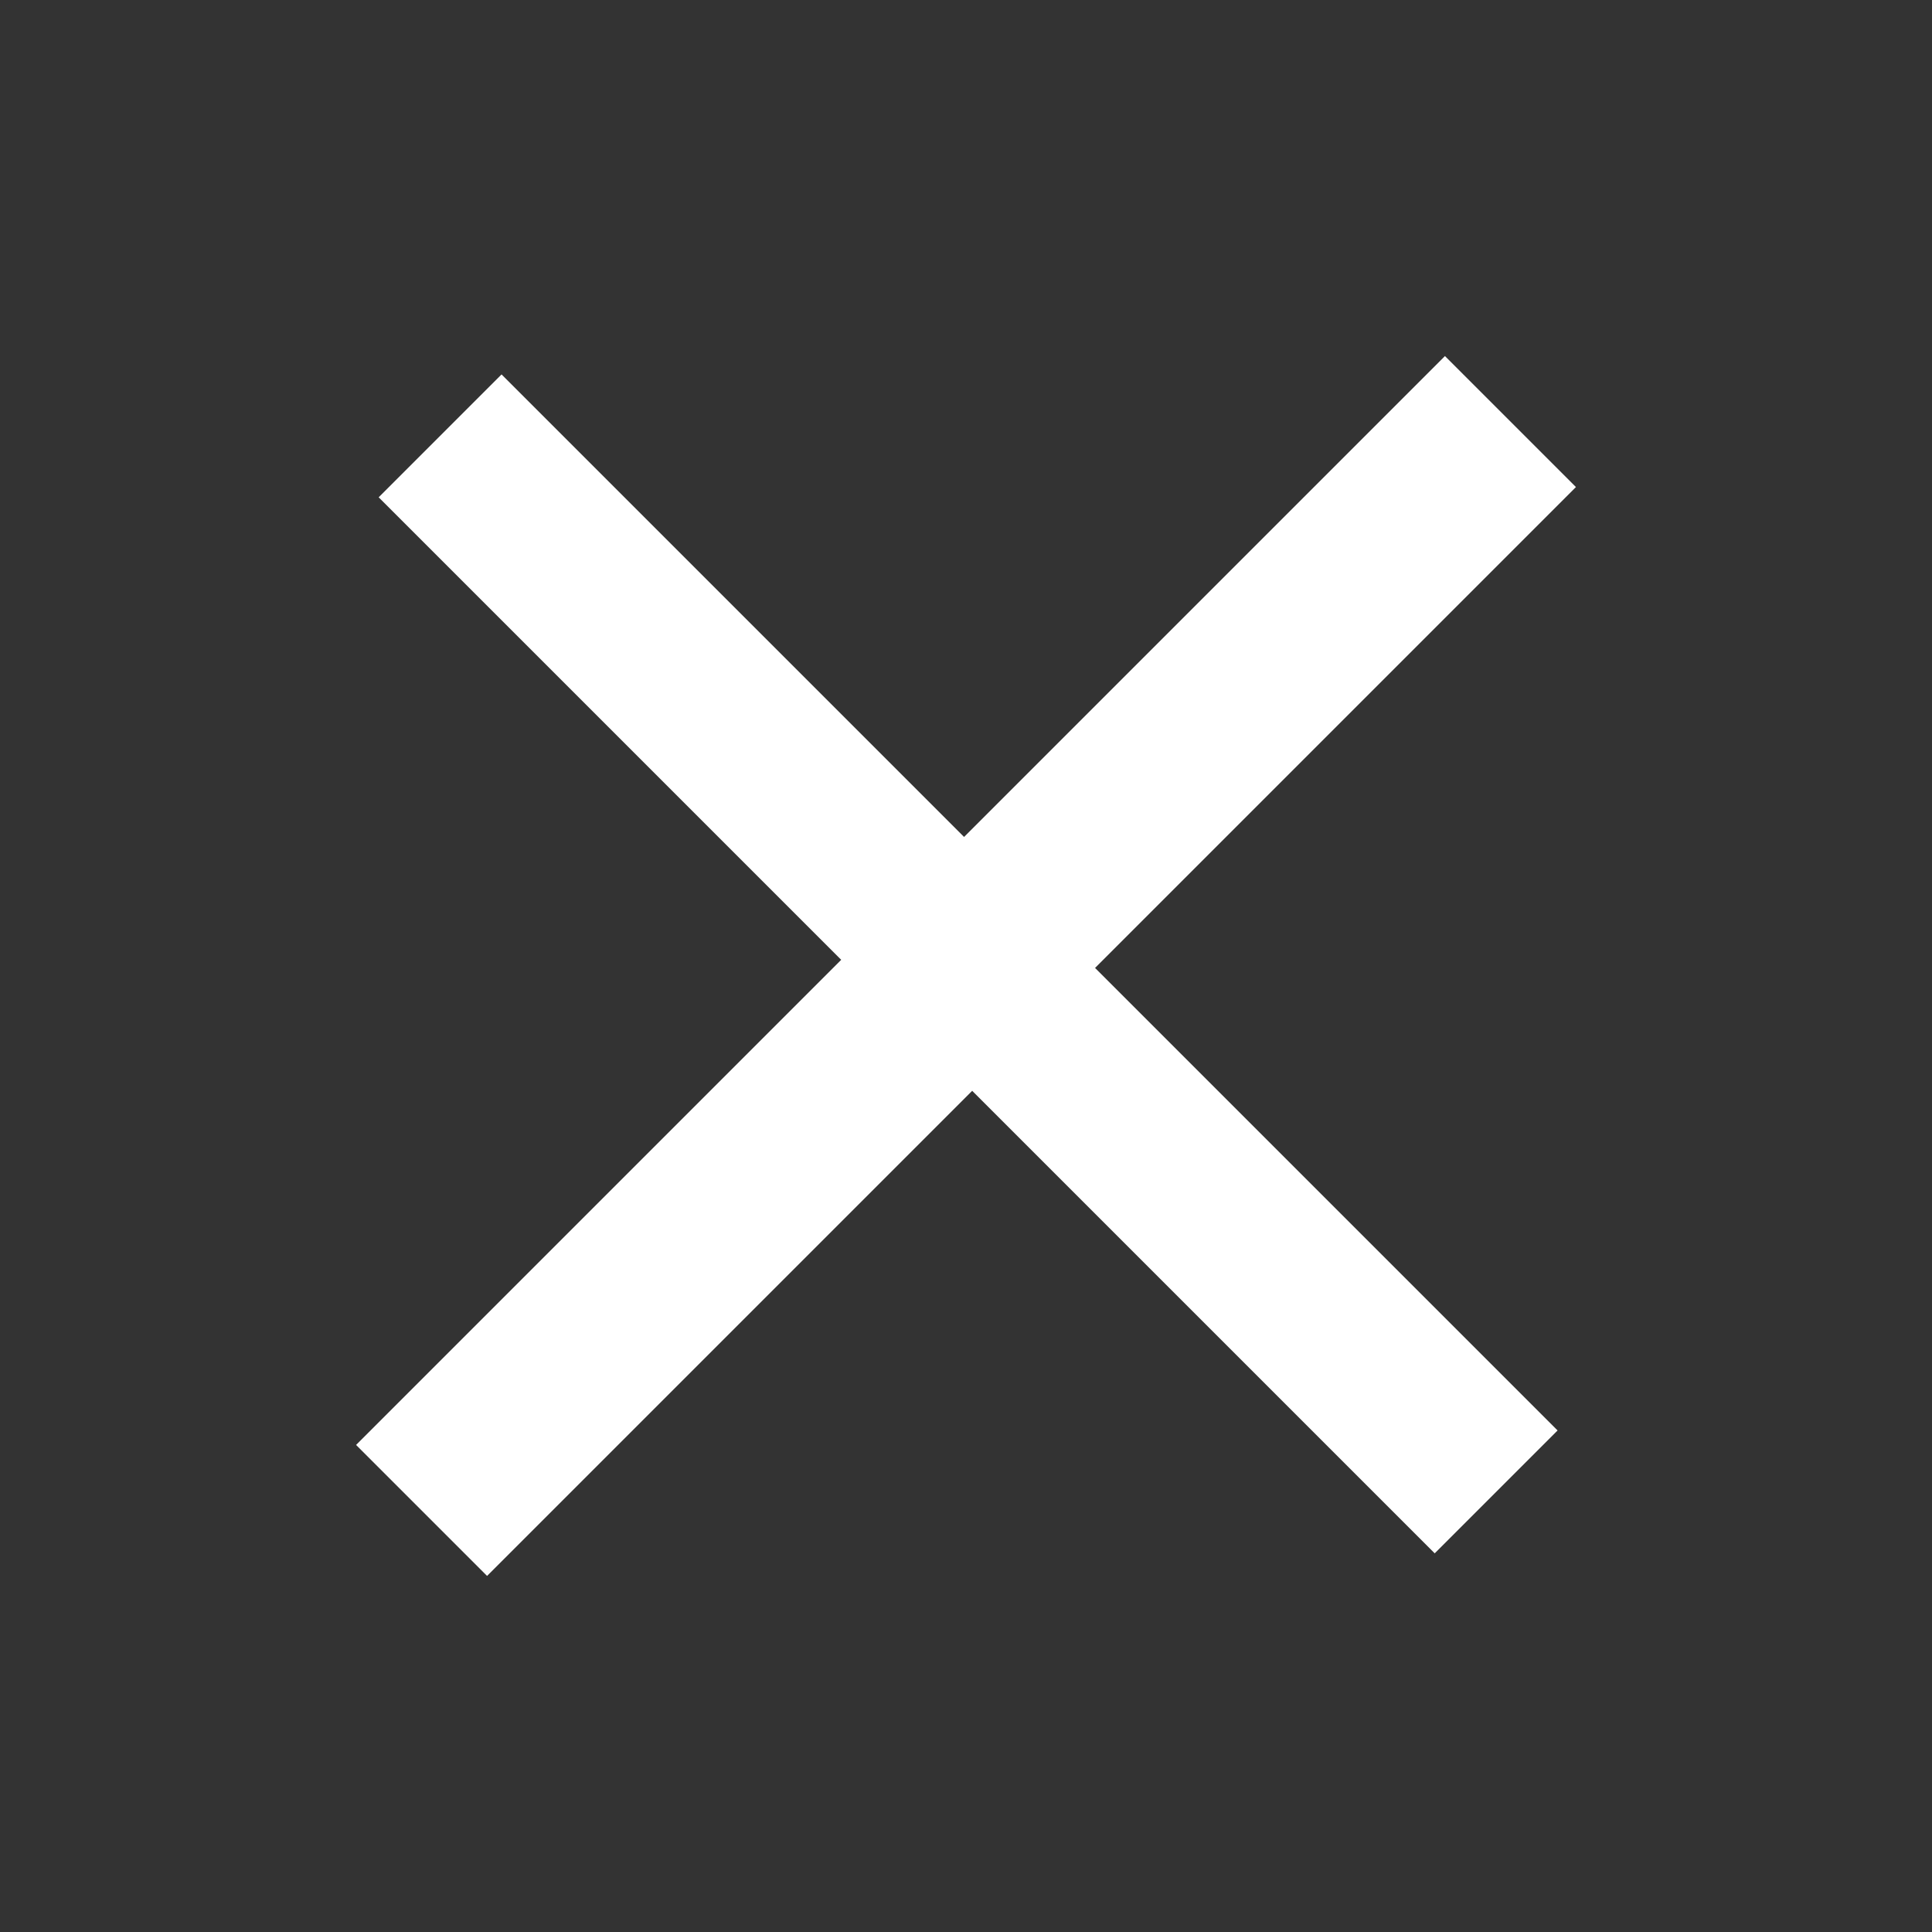 <?xml version="1.0" encoding="utf-8"?>
<!-- Generator: Adobe Illustrator 27.3.1, SVG Export Plug-In . SVG Version: 6.00 Build 0)  -->
<svg version="1.1" id="Layer_1" xmlns="http://www.w3.org/2000/svg" xmlns:xlink="http://www.w3.org/1999/xlink" x="0px" y="0px"
	 viewBox="0 0 100 100" style="enable-background:new 0 0 100 100;" xml:space="preserve">
<rect x="0" y="0" width="100" height="100" fill="#333333" stroke="none"/>
<style type="text/css">
	.st0{fill:#002878;}
	.st1{fill:#FFFFFF;}
</style>
<g>
	<g>
		<path class="st1" d="M81.57,25.21L56.68,50.1l23.94,23.94l-6.36,6.36L50.32,56.46L25.21,81.57l-6.78-6.78l25.11-25.11L19.6,25.74
			l6.36-6.36L49.9,43.32l24.89-24.89L81.57,25.21z"/>
	</g>
</g>
</svg>
